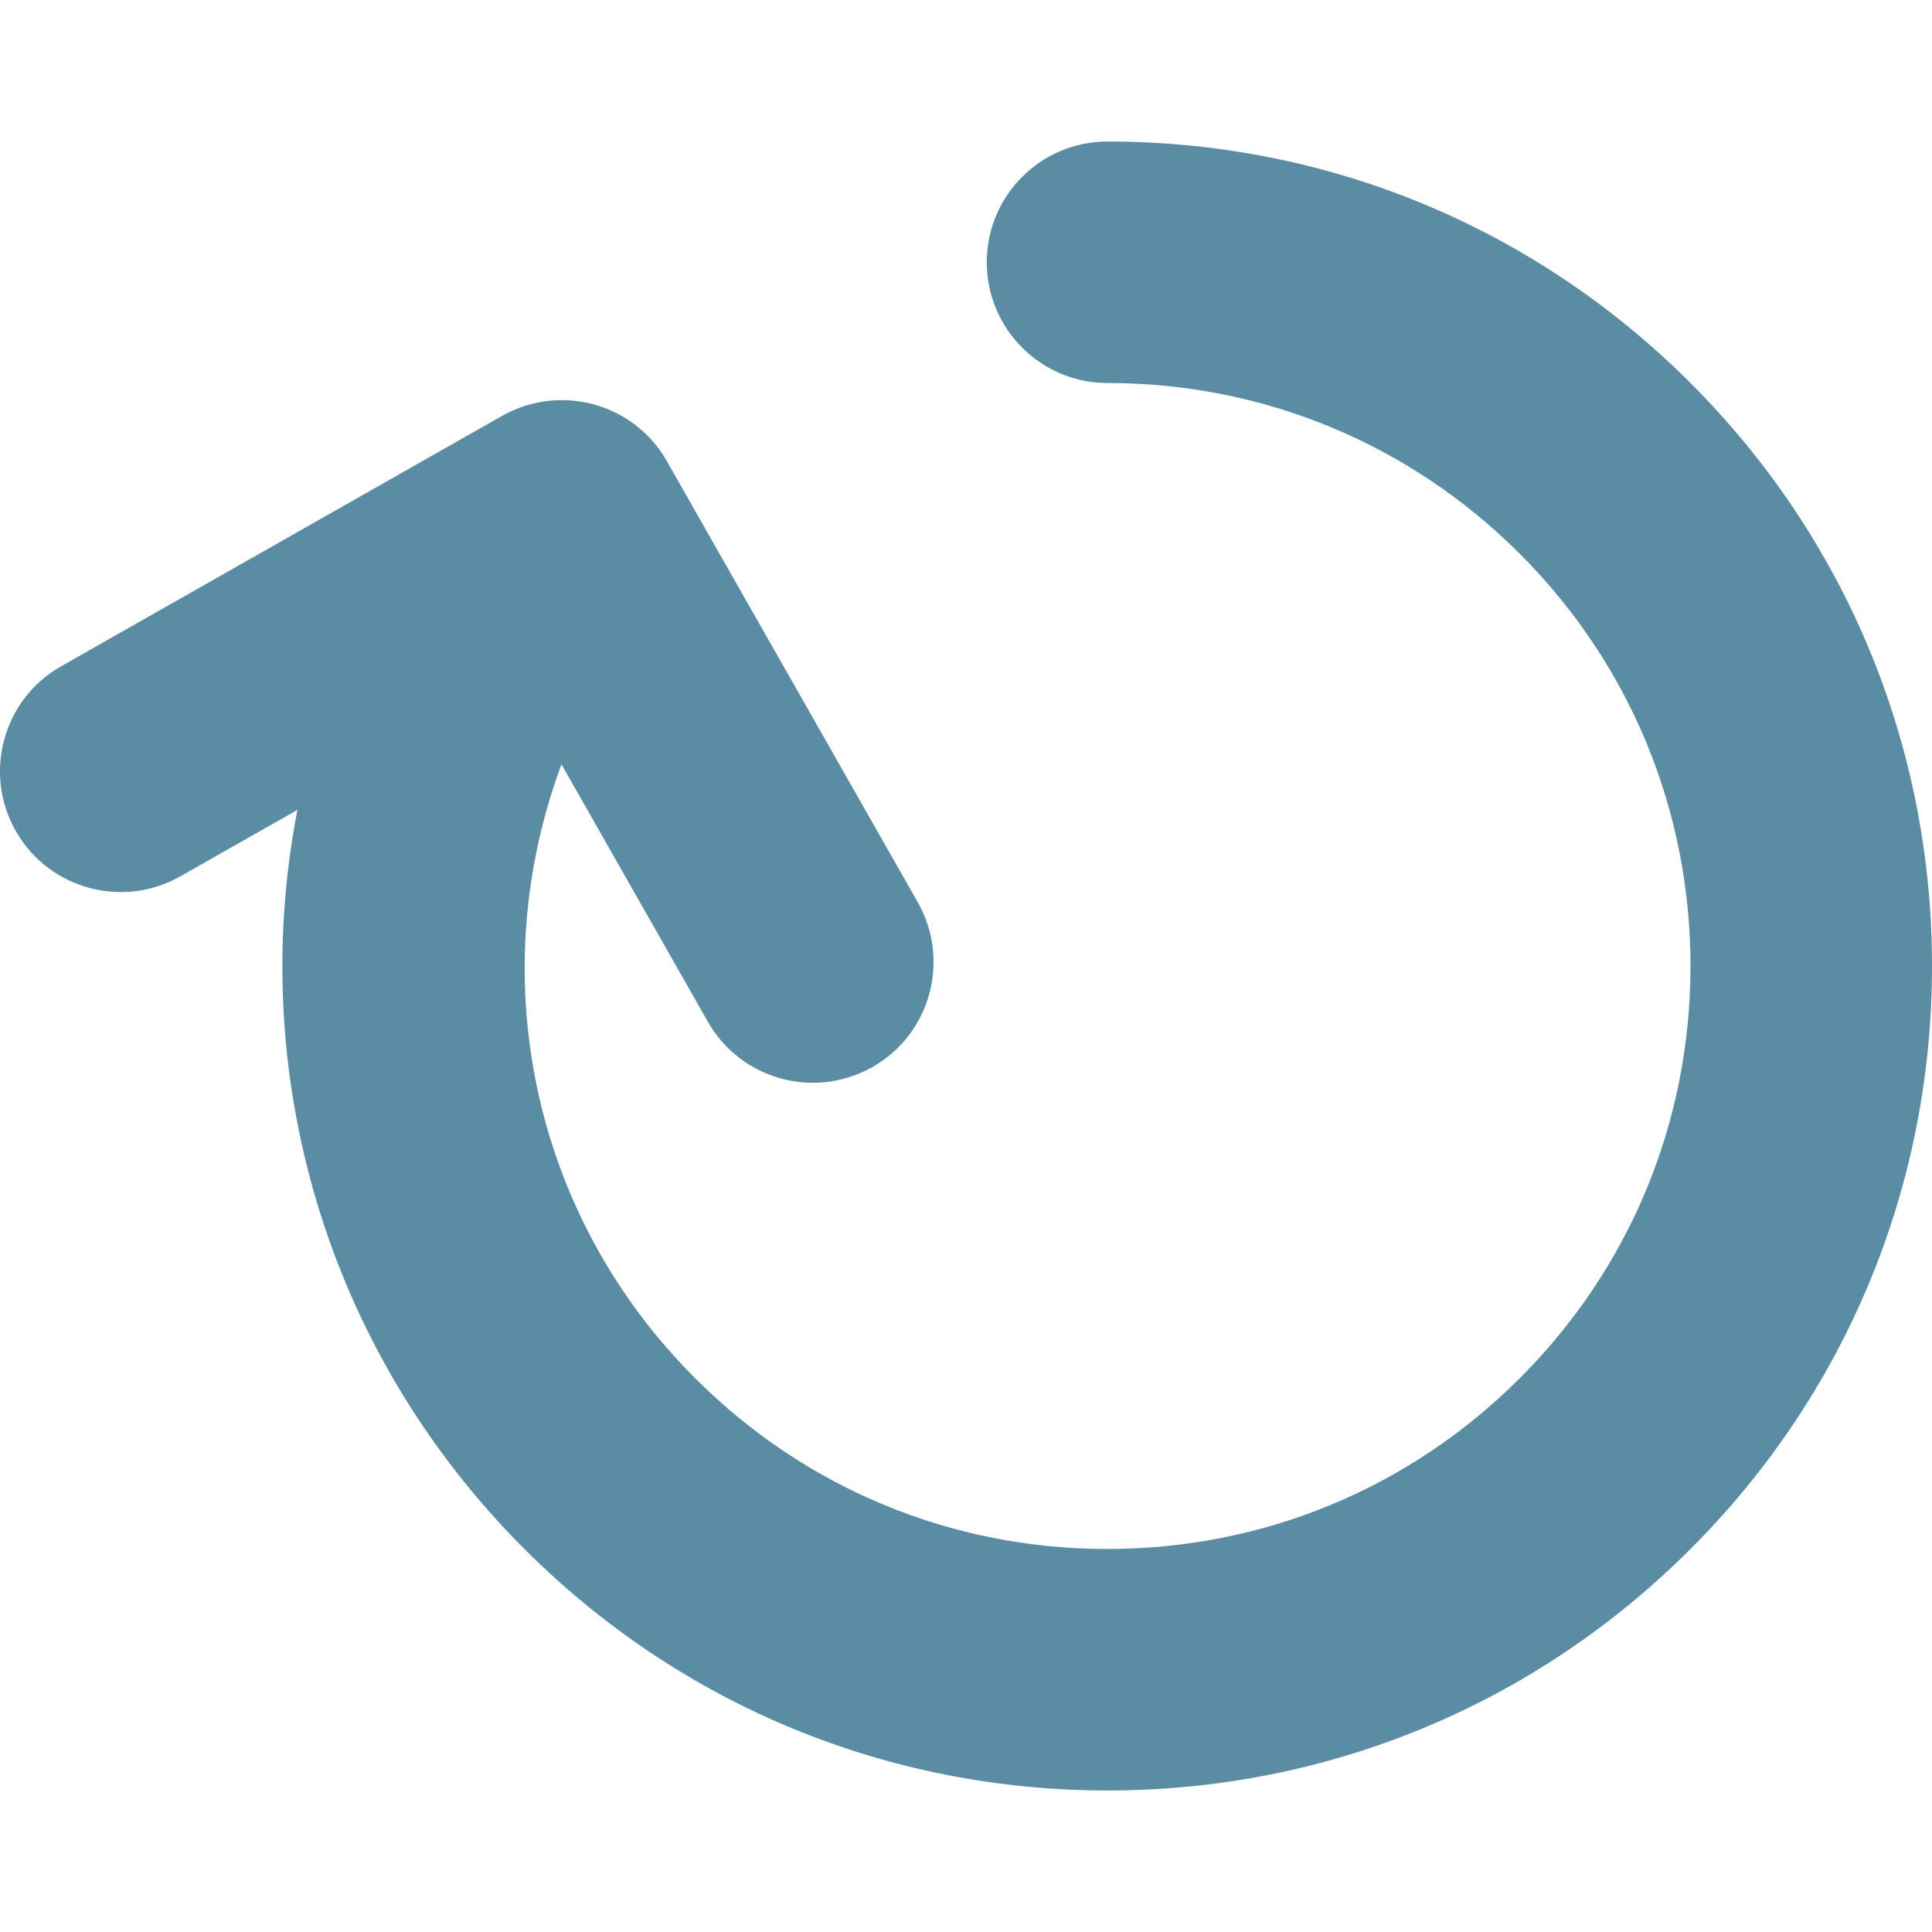 <?xml version="1.0" encoding="utf-8"?>
<!-- Generator: Adobe Illustrator 16.0.0, SVG Export Plug-In . SVG Version: 6.00 Build 0)  -->
<!DOCTYPE svg PUBLIC "-//W3C//DTD SVG 1.1//EN" "http://www.w3.org/Graphics/SVG/1.1/DTD/svg11.dtd">
<svg version="1.1" id="Capa_1" xmlns="http://www.w3.org/2000/svg" xmlns:xlink="http://www.w3.org/1999/xlink" x="0px" y="0px"
	 width="16px" height="16px" viewBox="0 0 16 16" enable-background="new 0 0 16 16" xml:space="preserve">
<path fill="#5A8CA4" d="M14,3.172c-1.29-1.29-3.004-2-4.828-2c-0.552,0-1,0.447-1,1c0,0.552,0.448,1,1,1
	c1.29,0,2.502,0.502,3.414,1.414S14,6.711,14,8.001s-0.502,2.502-1.414,3.413c-0.912,0.912-2.125,1.414-3.415,1.414c0,0,0,0-0.001,0
	c-1.29,0-2.502-0.502-3.414-1.415C4.382,10.04,4.008,8.052,4.65,6.33l1.212,2.131c0.184,0.324,0.522,0.506,0.87,0.506
	c0.167,0,0.337-0.042,0.494-0.131c0.48-0.272,0.647-0.883,0.375-1.363L5.522,3.818C5.25,3.339,4.64,3.173,4.16,3.443L0.506,5.518
	C0.026,5.79-0.142,6.401,0.13,6.881C0.403,7.362,1.014,7.53,1.494,7.257l0.969-0.55c-0.418,2.157,0.218,4.459,1.88,6.121
	c1.29,1.29,3.004,2,4.828,2c0,0,0.001,0,0.001,0c1.824,0,3.539-0.71,4.828-2c1.289-1.288,2-3.003,2-4.827
	C16,6.177,15.29,4.462,14,3.172z"/>
</svg>
